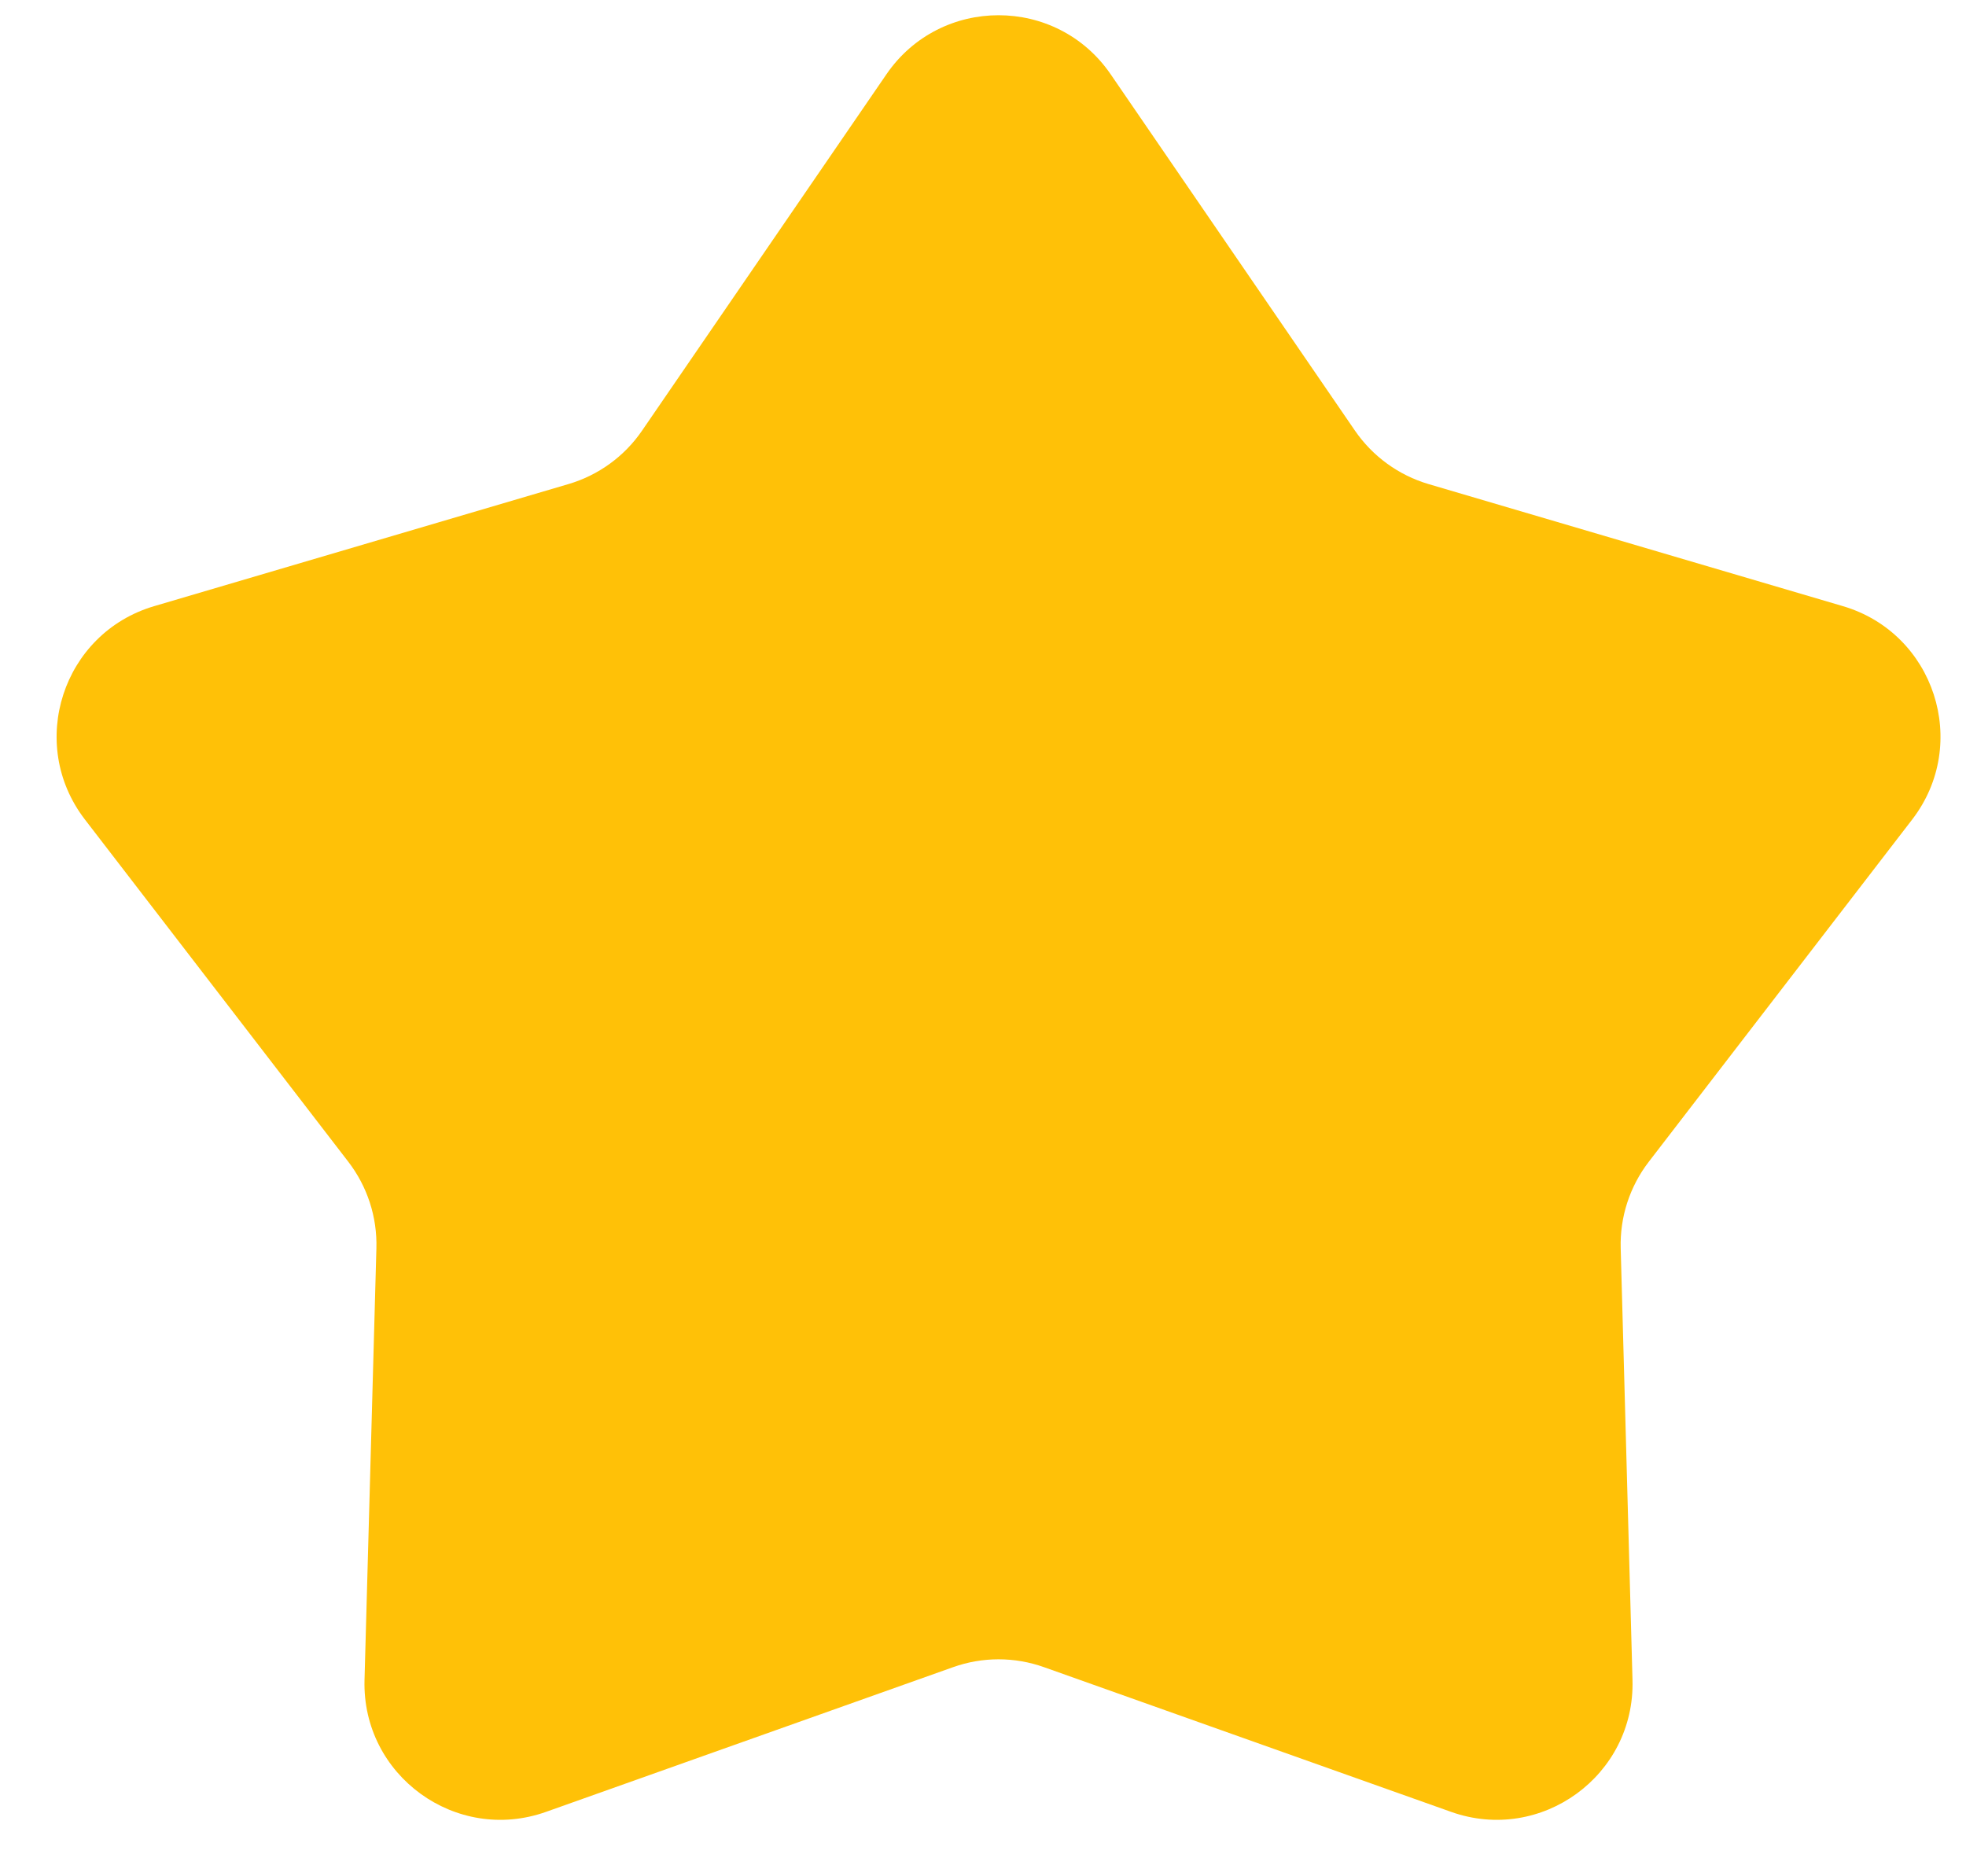 <svg width="22" height="21" viewBox="0 0 22 21" fill="none" xmlns="http://www.w3.org/2000/svg">
<path d="M9.919 0.832C10.523 -0.05 11.825 -0.05 12.429 0.832L15.161 4.818C15.359 5.107 15.651 5.319 15.986 5.418L20.622 6.784C21.648 7.086 22.05 8.324 21.398 9.172L18.451 13.002C18.237 13.28 18.126 13.622 18.136 13.972L18.268 18.803C18.298 19.872 17.245 20.637 16.238 20.279L11.684 18.66C11.354 18.542 10.994 18.542 10.664 18.66L6.11 20.279C5.103 20.637 4.05 19.872 4.079 18.803L4.212 13.972C4.222 13.622 4.111 13.28 3.897 13.002L0.95 9.172C0.298 8.324 0.7 7.086 1.726 6.784L6.361 5.418C6.697 5.319 6.989 5.107 7.186 4.818L9.919 0.832Z" fill="#FFC107"/>
</svg>
